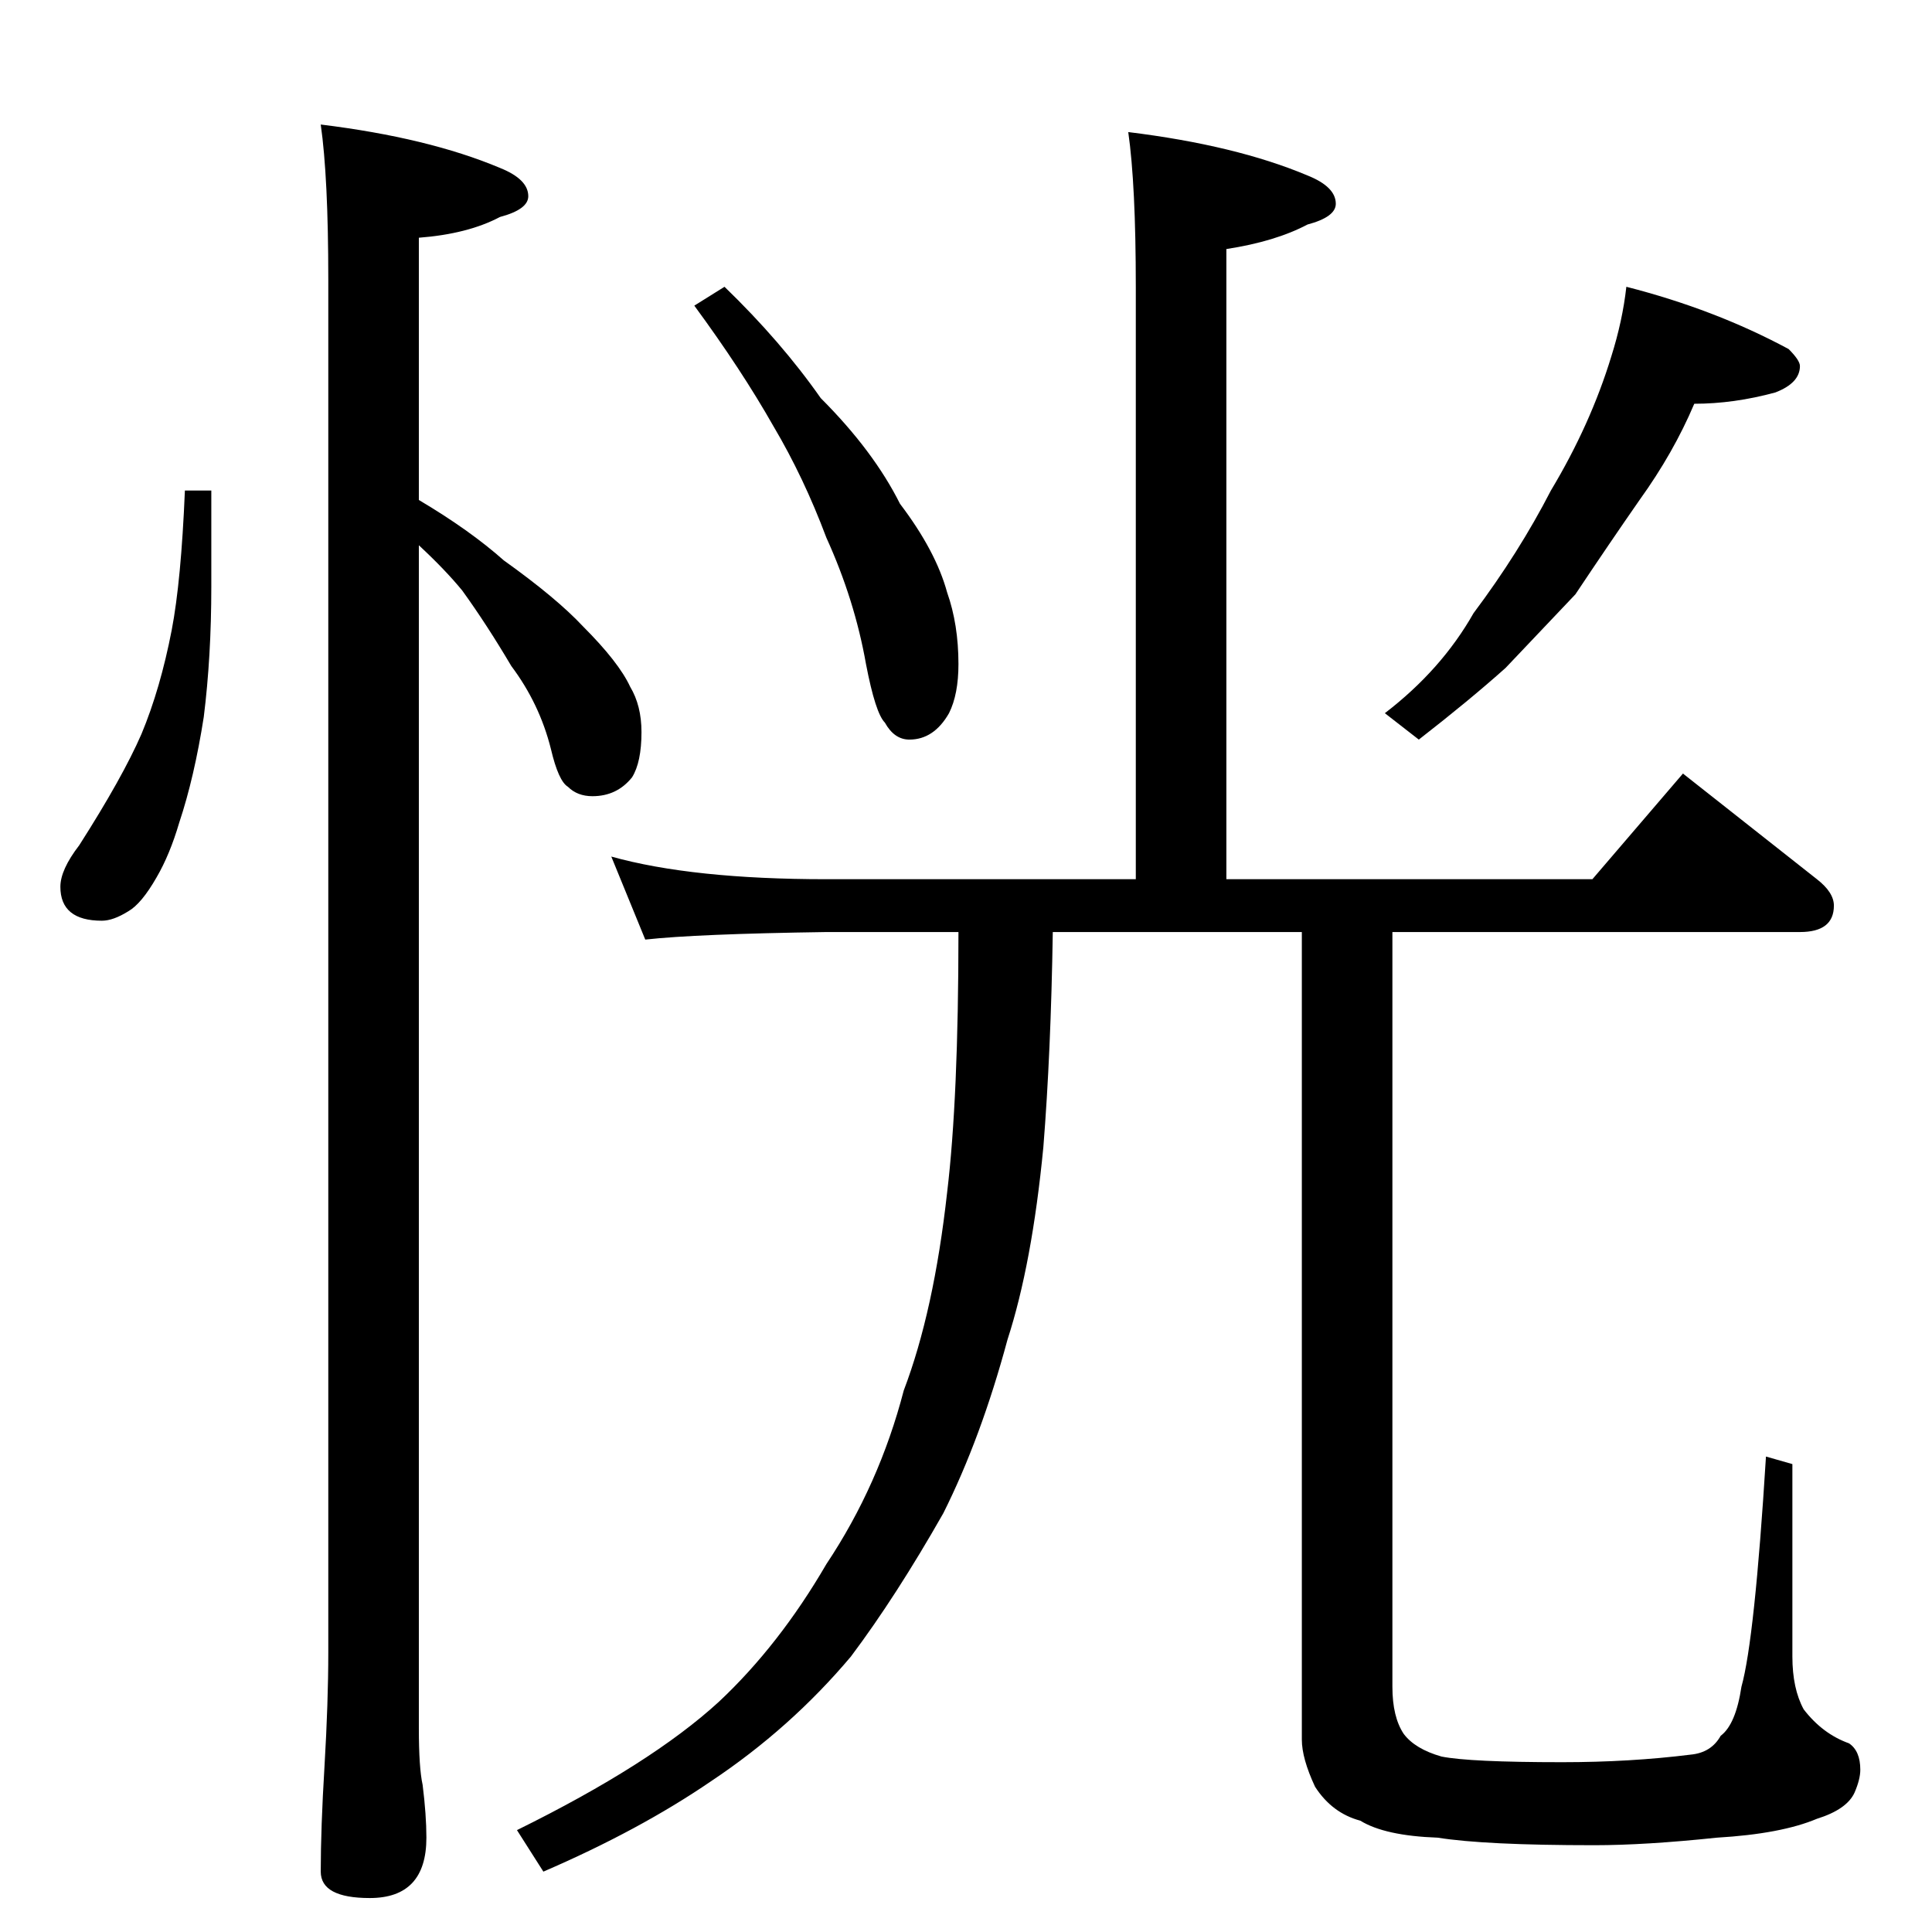 <?xml version="1.0" standalone="no"?>
<!DOCTYPE svg PUBLIC "-//W3C//DTD SVG 1.1//EN" "http://www.w3.org/Graphics/SVG/1.1/DTD/svg11.dtd" >
<svg xmlns="http://www.w3.org/2000/svg" xmlns:xlink="http://www.w3.org/1999/xlink" version="1.1" viewBox="0 -204 1024 1024">
  <g transform="matrix(1 0 0 -1 0 820)">
   <path fill="currentColor"
d="M98 764h14v-51q0 -37 -4 -69q-5 -32 -13 -56q-5 -17 -12 -29q-8 -14 -15 -18q-8 -5 -14 -5q-22 0 -22 18q0 9 10 22q23 36 33 59q10 24 16 55q5 26 7 74zM170 958q57 -7 95 -23q15 -6 15 -15q0 -7 -15 -11q-17 -9 -43 -11v-139q27 -16 45 -32q28 -20 42 -35
q19 -19 25 -32q6 -10 6 -24q0 -16 -5 -24q-8 -10 -21 -10q-8 0 -13 5q-5 3 -9 20q-6 24 -21 44q-13 22 -26 40q-9 11 -23 24v-627q0 -21 2 -30q2 -16 2 -28q0 -32 -30 -32q-26 0 -26 14q0 23 2 56q2 34 2 60v728q0 54 -4 82zM598 954q57 -7 95 -23q15 -6 15 -15
q0 -7 -15 -11q-17 -9 -43 -13v-334h194l48 56q38 -30 71 -56q9 -7 9 -14q0 -14 -18 -14h-216v-400q0 -16 6 -25q6 -8 20 -12q15 -3 64 -3q36 0 68 4q11 1 16 10q8 6 11 26q7 25 13 122l14 -4v-102q0 -17 6 -28q10 -13 24 -18q6 -4 6 -14q0 -5 -3 -12q-4 -9 -20 -14
q-19 -8 -53 -10q-38 -4 -65 -4q-58 0 -83 4q-28 1 -41 9q-15 4 -24 18q-7 15 -7 25v428h-132q-1 -64 -5 -114q-6 -62 -19 -102q-14 -52 -34 -92q-25 -44 -49 -76q-32 -38 -74 -66q-38 -26 -89 -48l-14 22q71 35 107 68q32 30 57 73q28 42 41 92q16 42 23 105q6 50 6 138h-70
q-69 -1 -96 -4l-18 44q43 -12 114 -12h164v314q0 54 -4 82zM384 872q30 -29 51 -59q28 -28 42 -56q19 -25 25 -47q6 -17 6 -38q0 -16 -5 -26q-8 -14 -21 -14q-8 0 -13 9q-5 5 -10 31q-6 34 -21 67q-12 32 -28 59q-17 30 -42 64zM862 872q47 -12 86 -33q6 -6 6 -9
q0 -9 -13 -14q-22 -6 -43 -6q-11 -26 -29 -51q-16 -23 -34 -50q-19 -20 -37 -39q-19 -17 -46 -38l-18 14q30 23 47 53q24 32 41 65q21 35 32 71q6 19 8 37z" />
  </g>

</svg>
